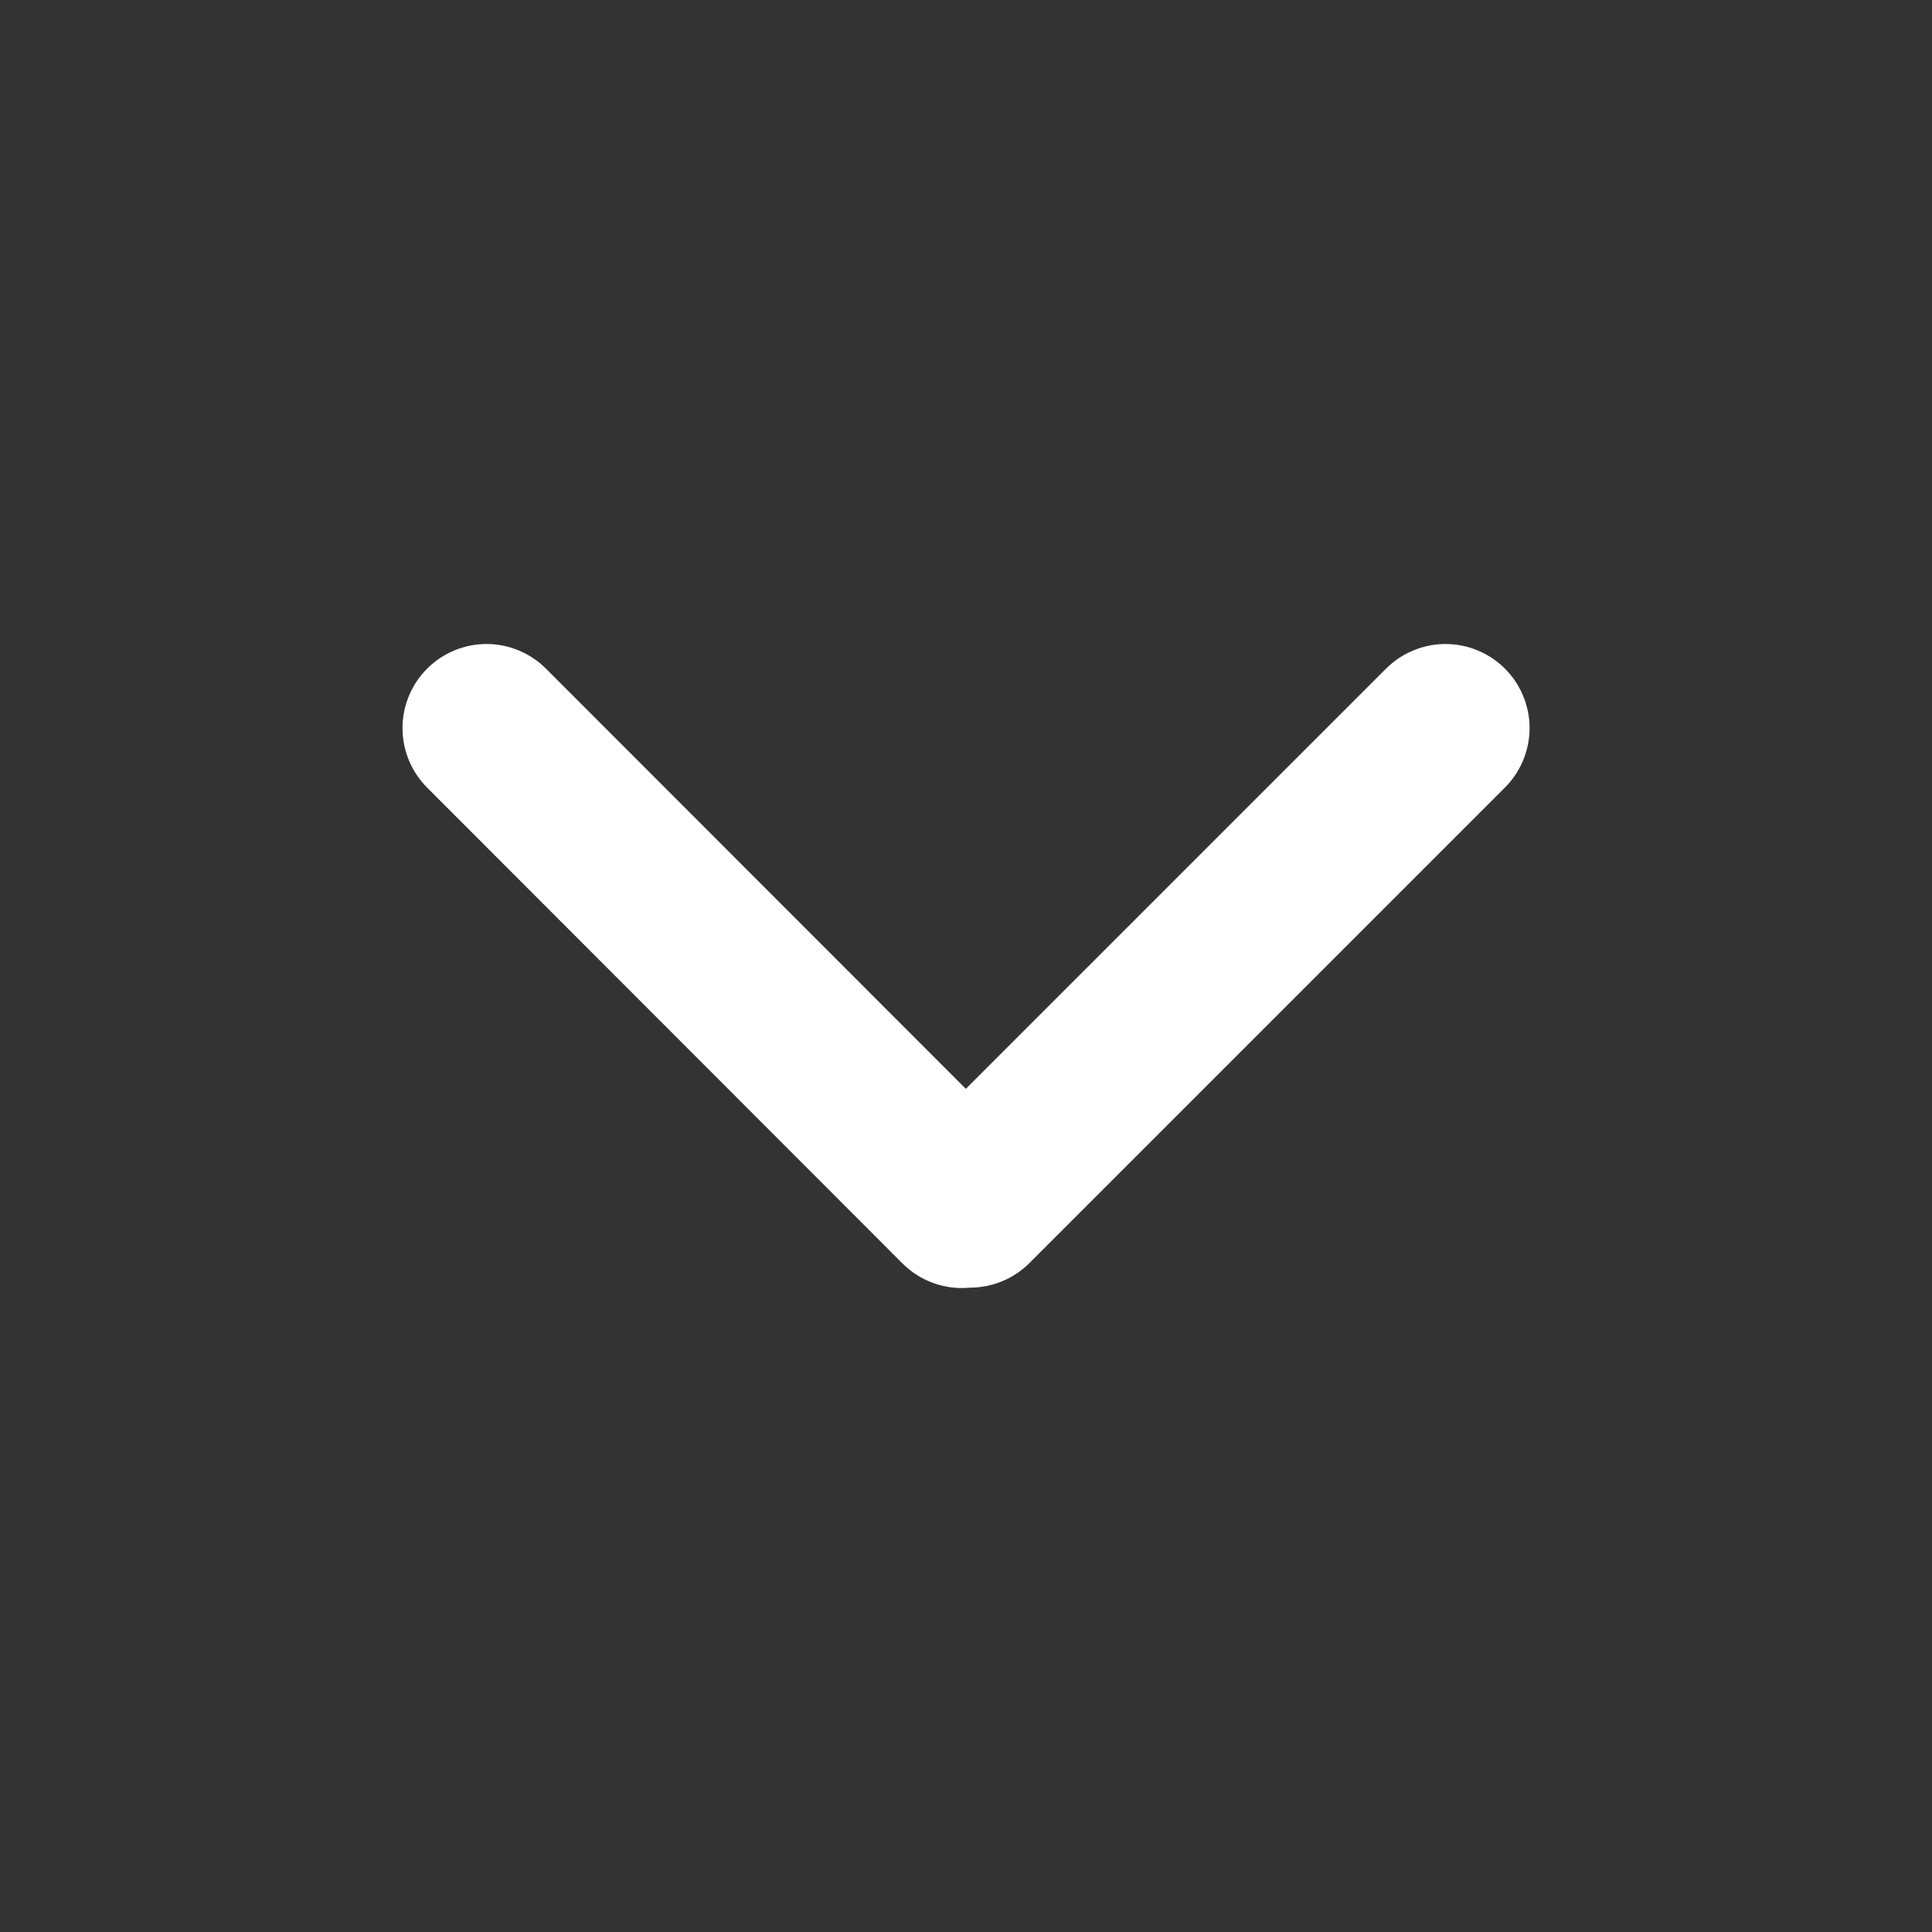 <svg width="24" height="24" viewBox="0 0 24 24" fill="none" xmlns="http://www.w3.org/2000/svg">
<rect x="0" y="0" width="24" height="24" fill="#333333" stroke="none"/>
<path d="M5.306 8.306C5.11 8.502 5 8.768 5 9.045C5 9.322 5.11 9.588 5.306 9.784L11.21 15.694C11.438 15.922 11.746 16.024 12.044 15.996C12.314 15.996 12.583 15.895 12.788 15.69L18.695 9.783C18.792 9.686 18.869 9.571 18.921 9.444C18.974 9.317 19.001 9.182 19.001 9.044C19.001 8.907 18.974 8.772 18.921 8.645C18.869 8.518 18.792 8.403 18.695 8.306C18.598 8.209 18.483 8.132 18.356 8.08C18.229 8.027 18.093 8 17.956 8C17.819 8 17.683 8.027 17.557 8.08C17.43 8.132 17.315 8.209 17.218 8.306L11.998 13.526L6.782 8.306C6.685 8.209 6.57 8.132 6.443 8.08C6.317 8.027 6.181 8 6.044 8C5.907 8 5.771 8.027 5.644 8.08C5.518 8.132 5.403 8.209 5.306 8.306Z" fill="white"/>
</svg>
